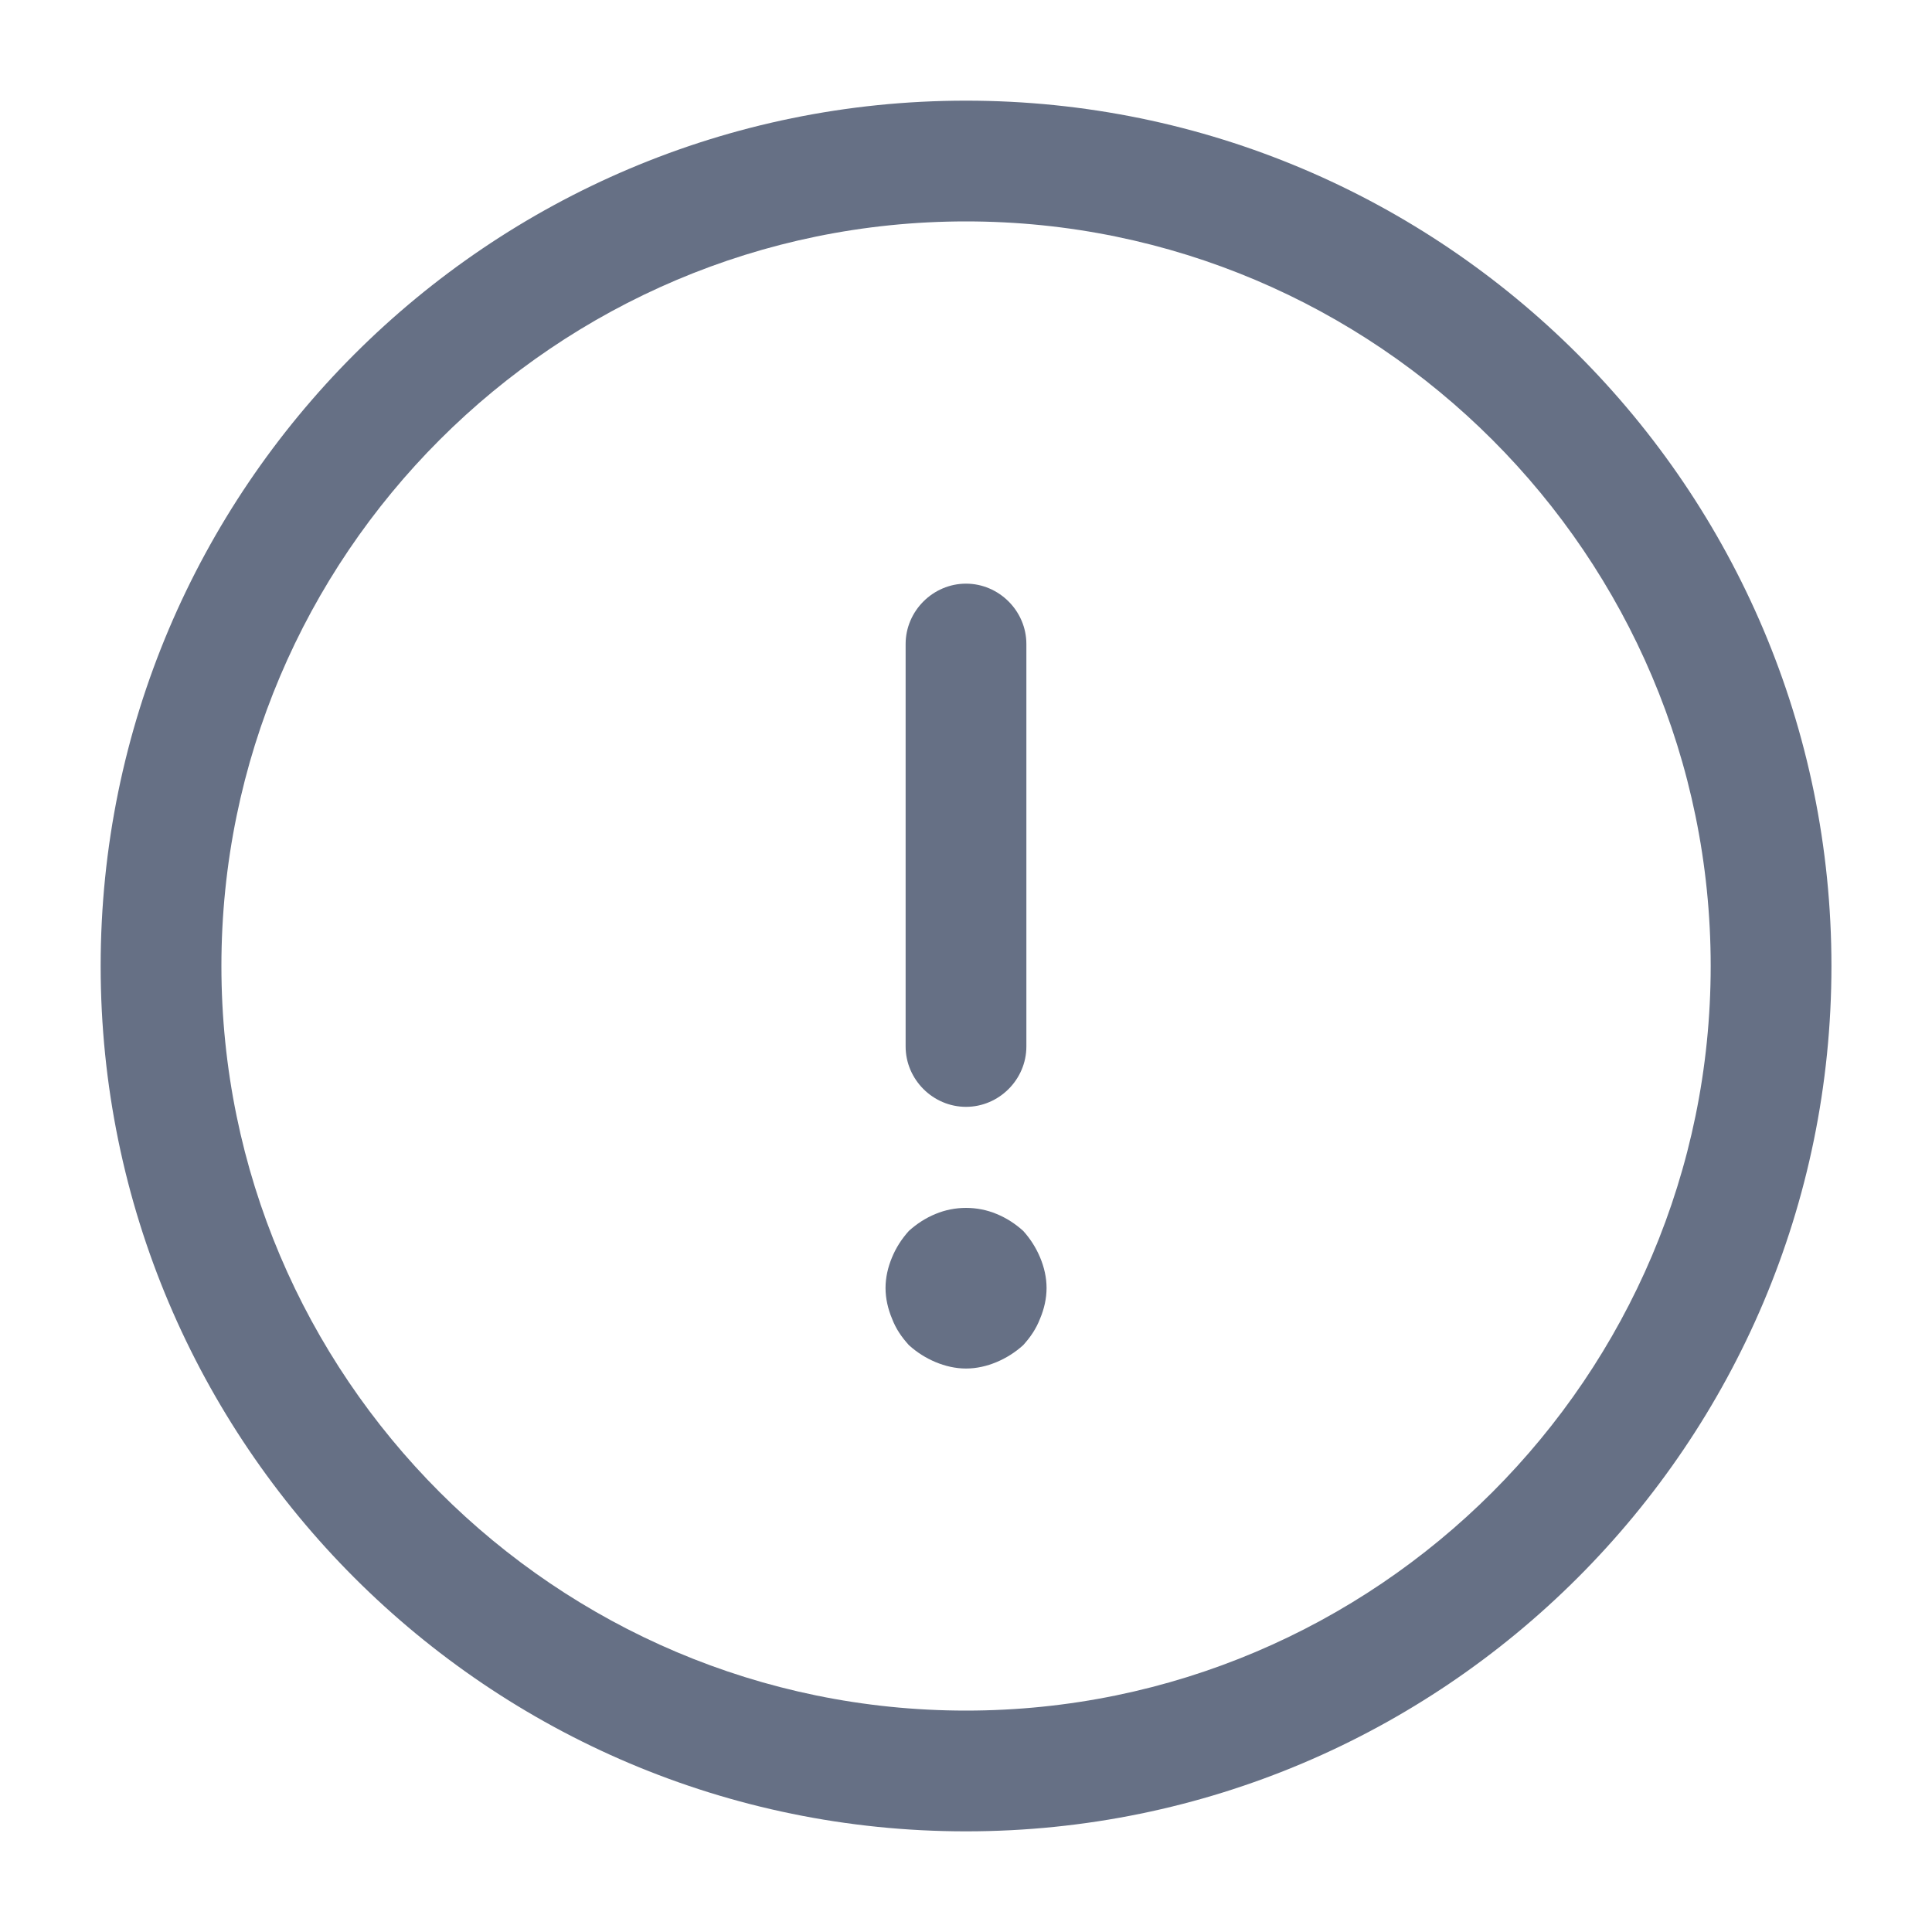 <svg width="20" height="20" viewBox="0 0 20 20" fill="none" xmlns="http://www.w3.org/2000/svg">
<path d="M10 18.958C5.059 18.958 1.042 14.942 1.042 10C1.042 5.058 5.059 1.042 10 1.042C14.942 1.042 18.959 5.058 18.959 10C18.959 14.942 14.942 18.958 10 18.958ZM10 2.292C5.75 2.292 2.292 5.75 2.292 10C2.292 14.25 5.75 17.708 10 17.708C14.25 17.708 17.709 14.25 17.709 10C17.709 5.75 14.25 2.292 10 2.292Z" fill="#667085"/>
<path d="M10 11.458C9.658 11.458 9.375 11.175 9.375 10.833V6.667C9.375 6.325 9.658 6.042 10 6.042C10.342 6.042 10.625 6.325 10.625 6.667V10.833C10.625 11.175 10.342 11.458 10 11.458Z" fill="#667085"/>
<path d="M10 14.167C9.892 14.167 9.784 14.142 9.684 14.1C9.584 14.058 9.492 14 9.409 13.925C9.334 13.842 9.275 13.758 9.234 13.65C9.192 13.55 9.167 13.442 9.167 13.333C9.167 13.225 9.192 13.117 9.234 13.017C9.275 12.917 9.334 12.825 9.409 12.742C9.492 12.667 9.584 12.608 9.684 12.567C9.884 12.483 10.117 12.483 10.317 12.567C10.417 12.608 10.509 12.667 10.592 12.742C10.667 12.825 10.725 12.917 10.767 13.017C10.809 13.117 10.834 13.225 10.834 13.333C10.834 13.442 10.809 13.55 10.767 13.65C10.725 13.758 10.667 13.842 10.592 13.925C10.509 14 10.417 14.058 10.317 14.1C10.217 14.142 10.109 14.167 10 14.167Z" fill="#667085"/>
</svg>
